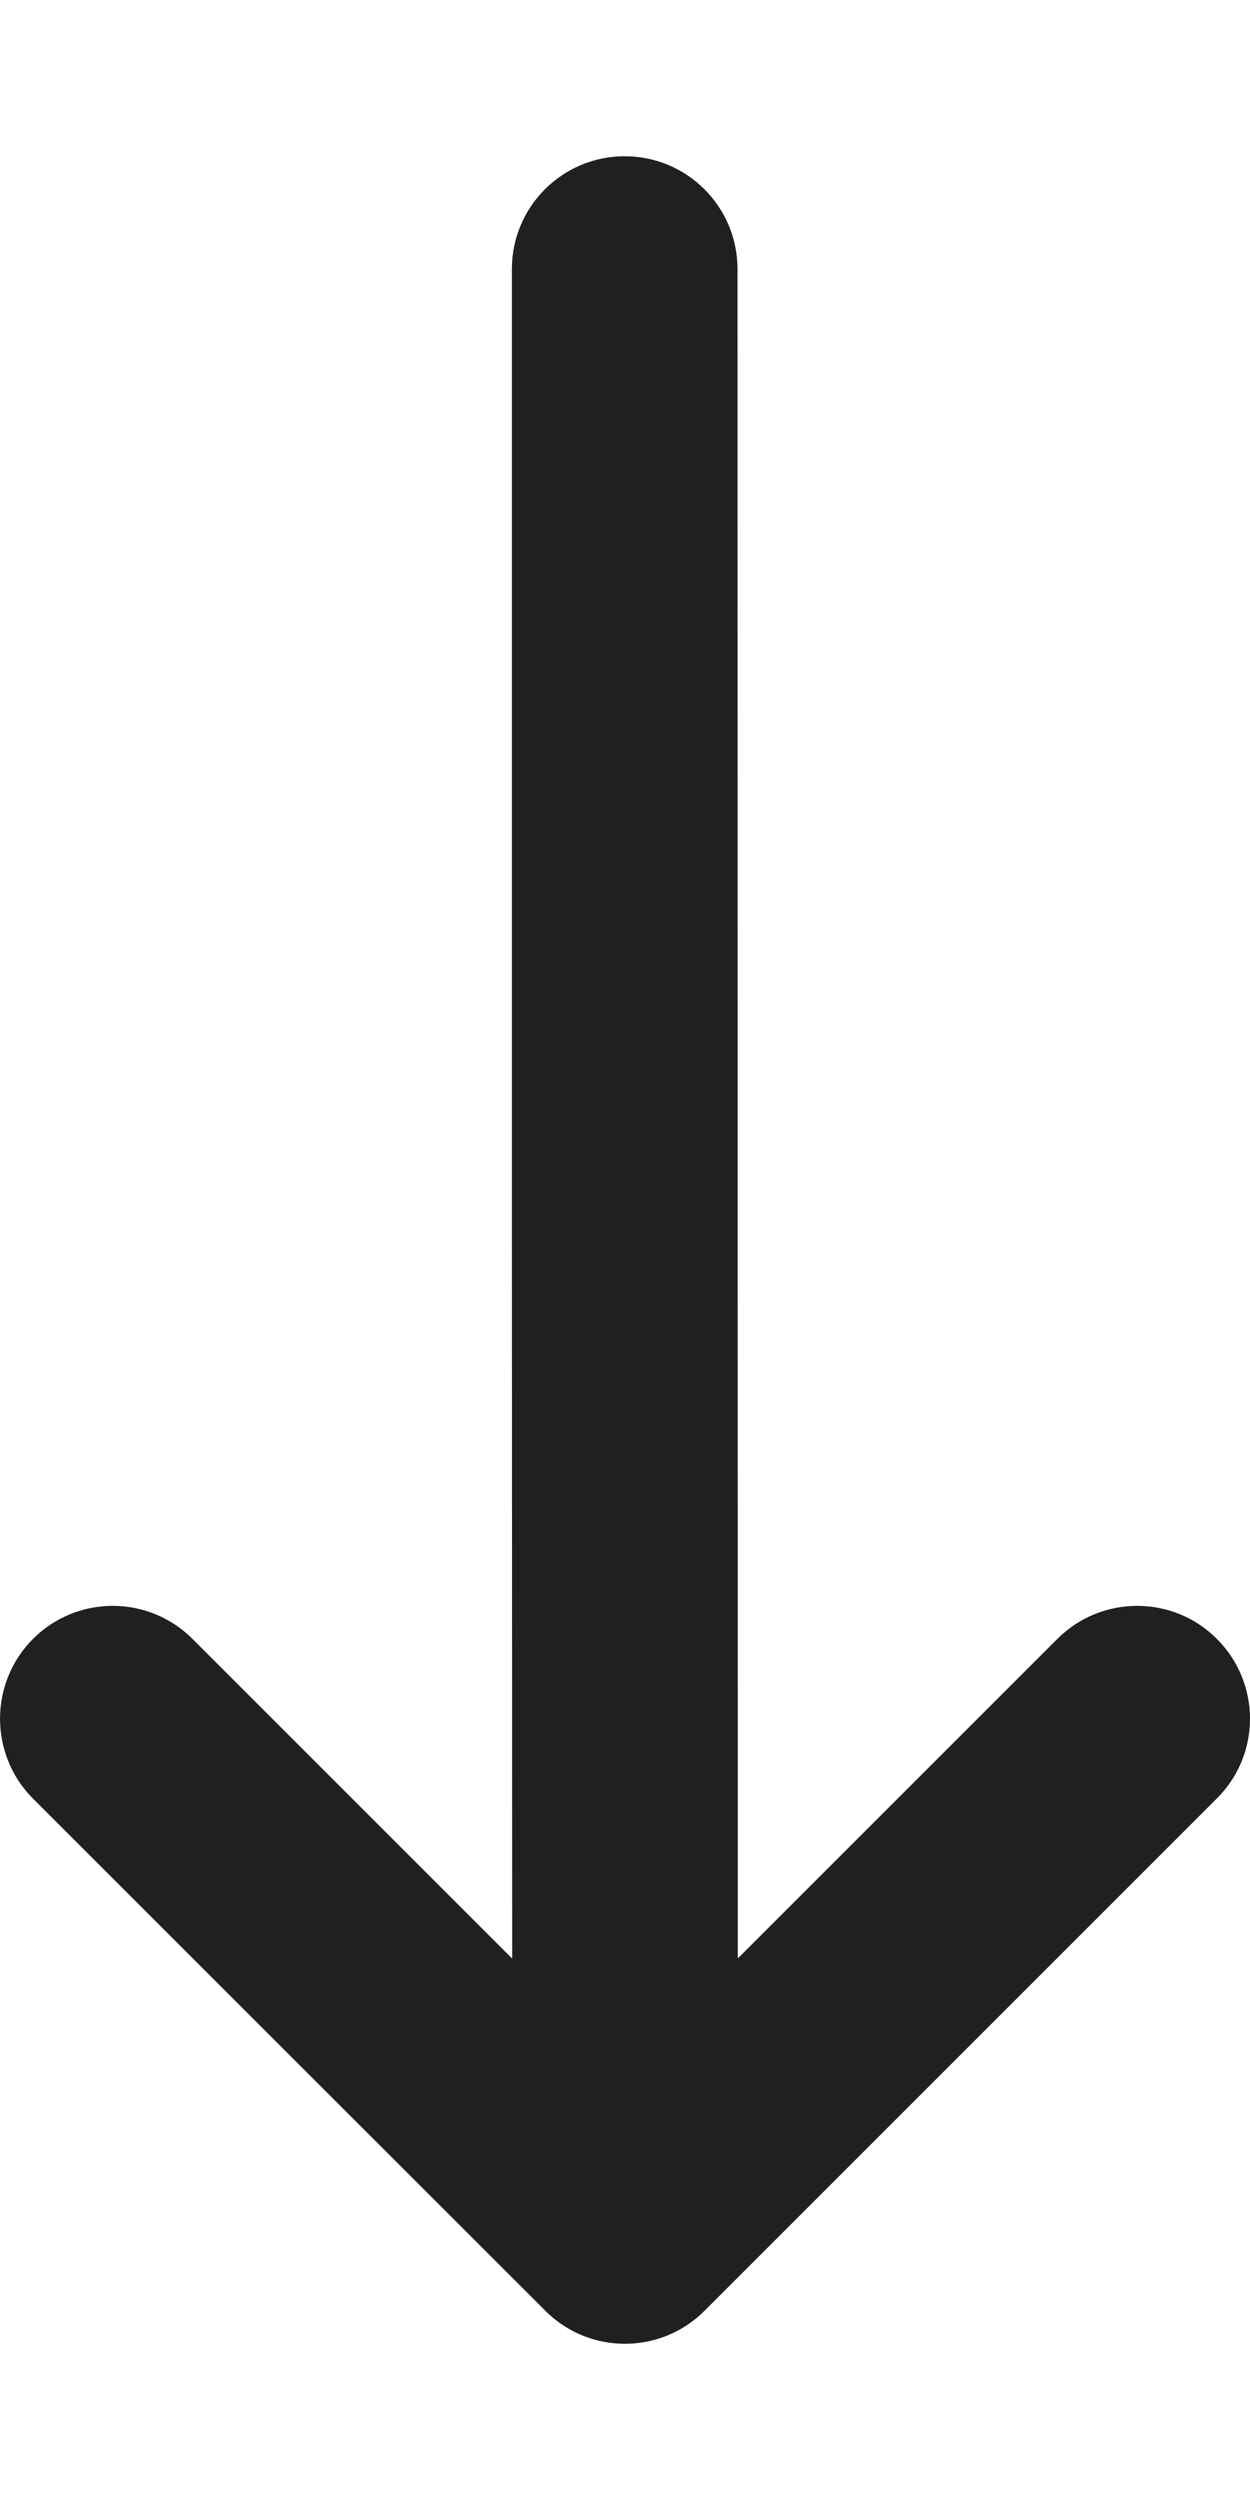 <svg xmlns="http://www.w3.org/2000/svg" width="8" height="16" viewBox="0 0 8 16" fill="none">
  <path d="M8 11C8 10.815 7.929 10.63 7.788 10.489C7.507 10.207 7.049 10.207 6.767 10.489L4.722 12.534L4.72 1.722C4.72 1.323 4.397 1 3.998 1C3.599 1 3.276 1.323 3.276 1.722V7.667L3.278 12.535L1.232 10.489C0.95 10.207 0.493 10.207 0.211 10.489C-0.07 10.771 -0.07 11.229 0.211 11.511L3.489 14.788C3.771 15.071 4.228 15.071 4.51 14.788L7.788 11.51C7.929 11.37 8 11.185 8 11Z" fill="#202020"/>
</svg>